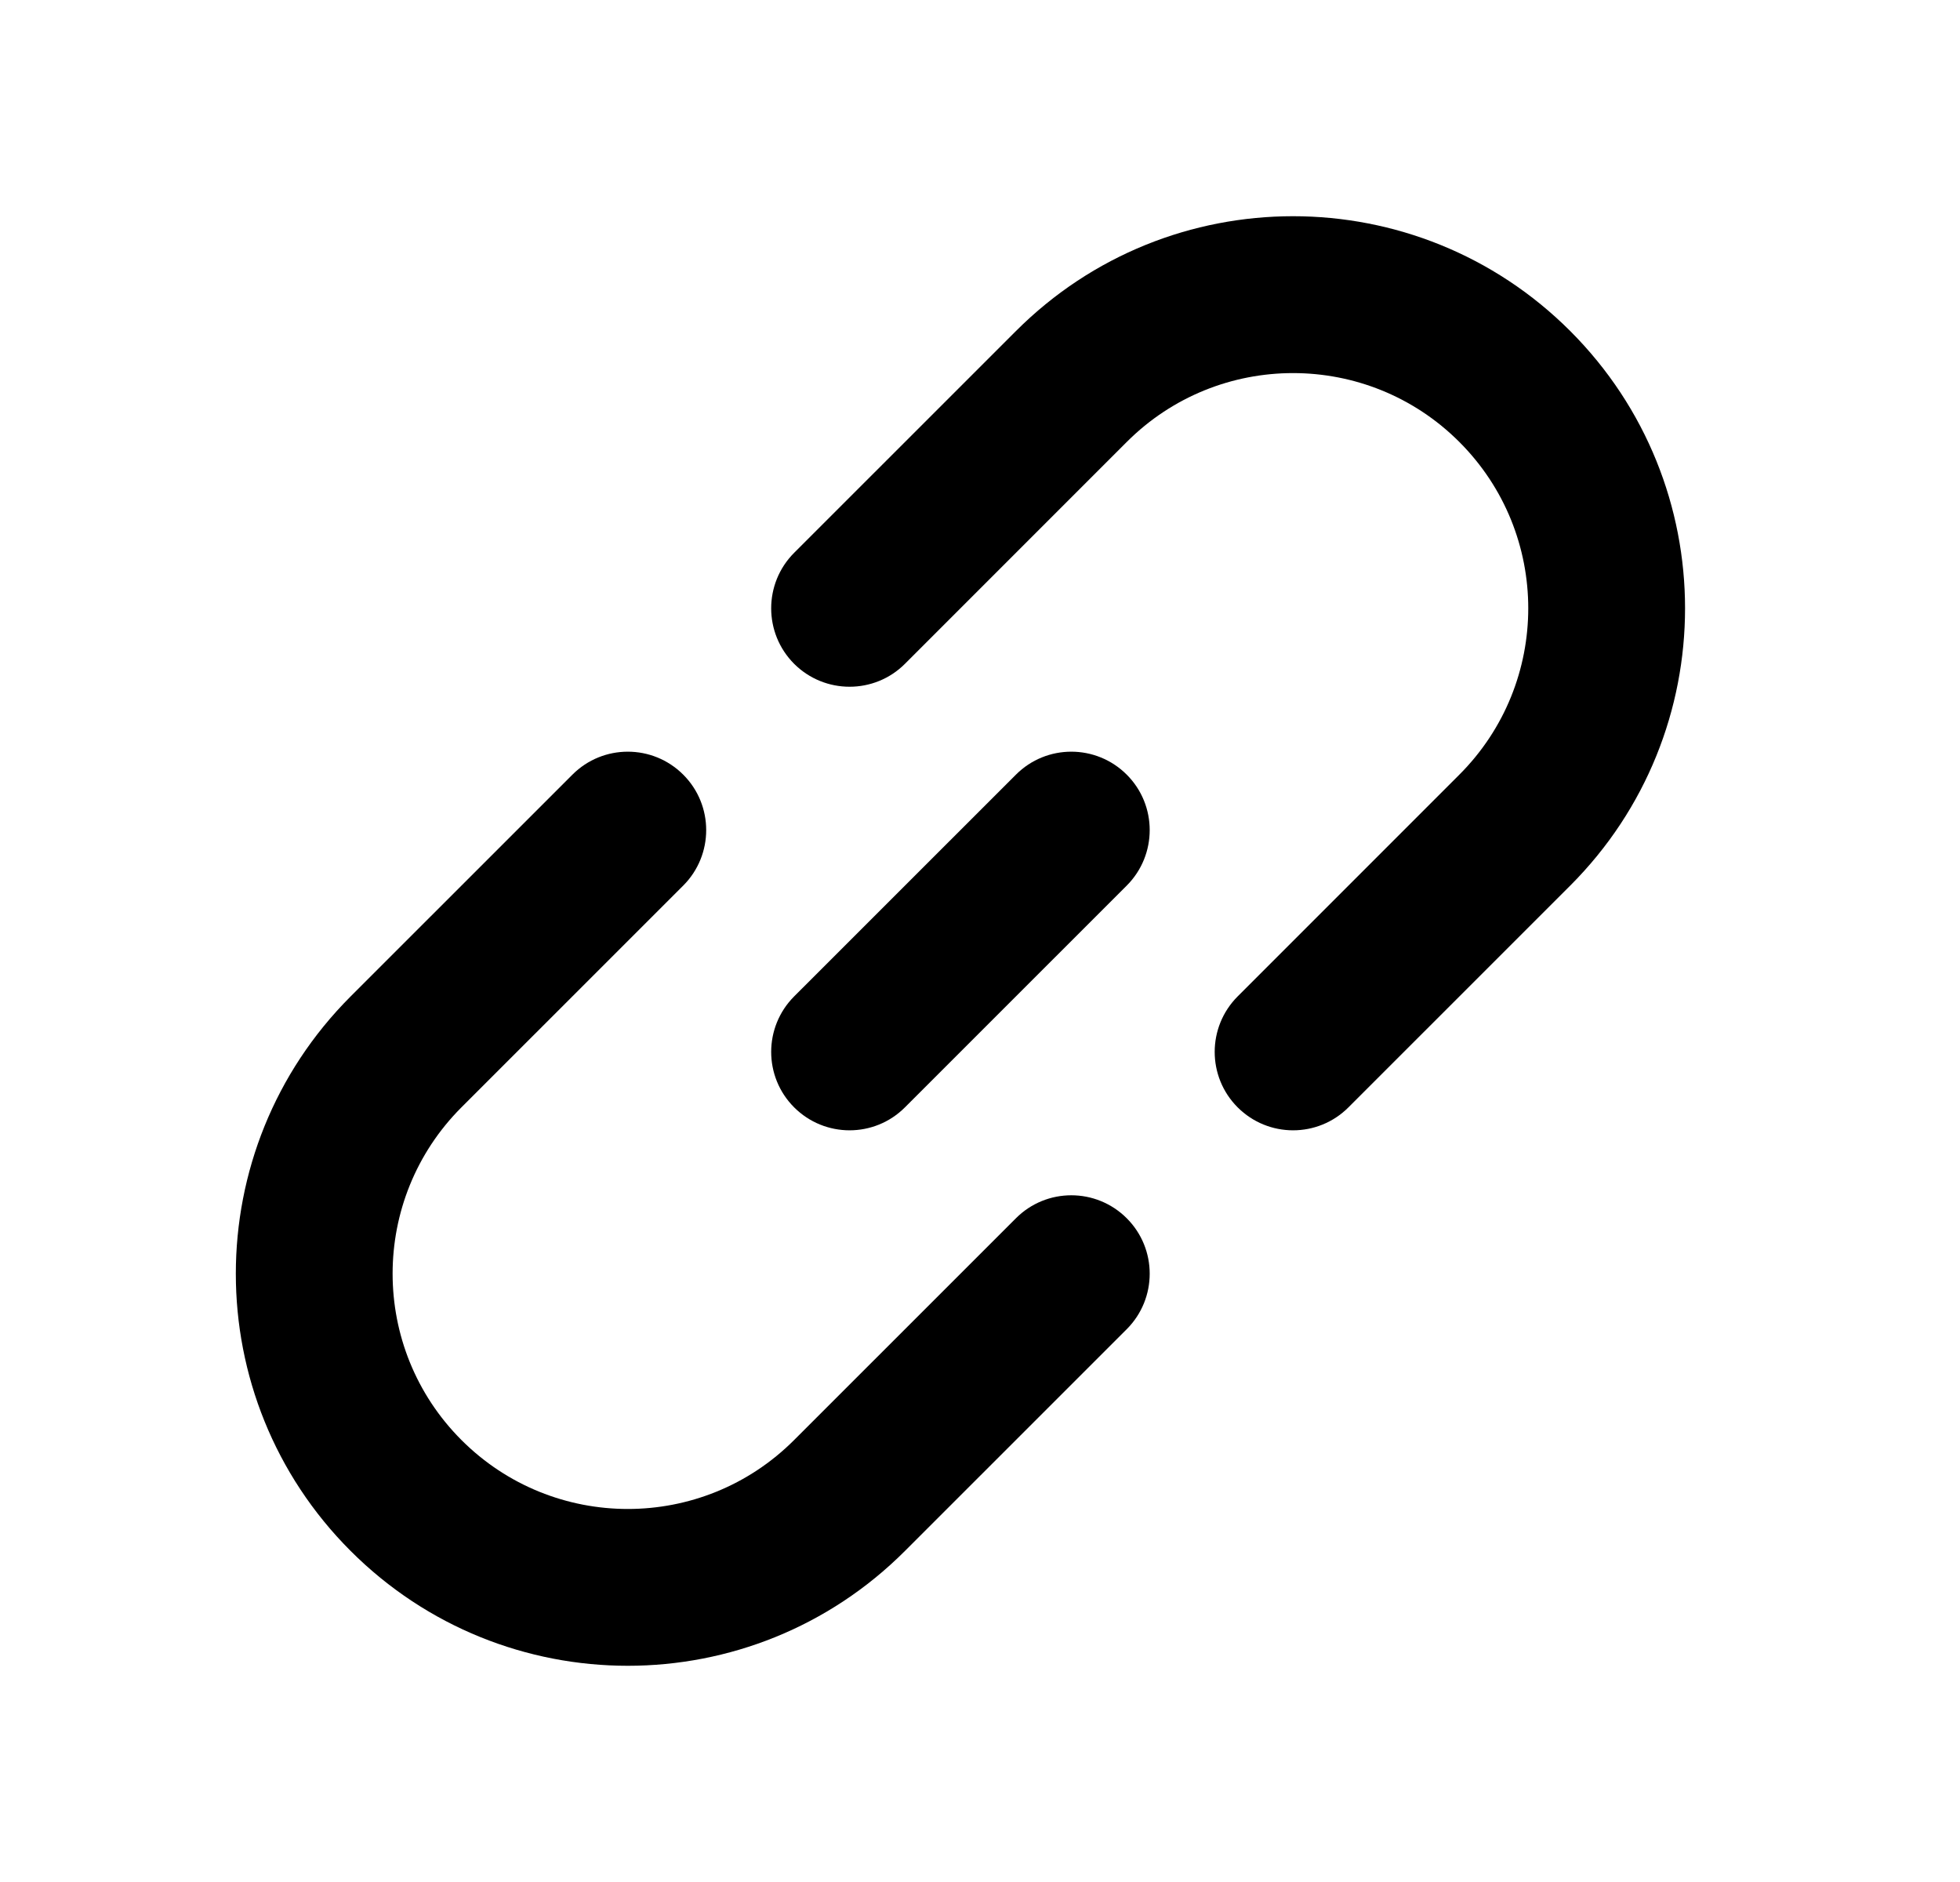 <svg width="25" height="24" viewBox="0 0 25 24" fill="none" xmlns="http://www.w3.org/2000/svg">
<path d="M20.029 4.222C18.076 2.269 14.91 2.269 12.958 4.222L10.129 7.05C9.739 7.441 9.739 8.074 10.129 8.465C10.52 8.855 11.153 8.855 11.543 8.465L14.372 5.636C15.543 4.465 17.443 4.465 18.614 5.636C19.786 6.808 19.786 8.707 18.614 9.879L15.786 12.707C15.396 13.098 15.396 13.731 15.786 14.121C16.177 14.512 16.81 14.512 17.2 14.121L20.029 11.293C21.981 9.34 21.981 6.175 20.029 4.222Z" fill="black"/>
<path d="M14.372 11.293C14.762 10.902 14.762 10.269 14.372 9.879C13.981 9.488 13.348 9.488 12.958 9.879L10.129 12.707C9.739 13.098 9.739 13.731 10.129 14.121C10.52 14.512 11.153 14.512 11.543 14.121L14.372 11.293Z" fill="black"/>
<path d="M8.715 11.293C9.105 10.902 9.105 10.269 8.715 9.879C8.324 9.488 7.691 9.488 7.301 9.879L4.472 12.707C2.52 14.66 2.52 17.826 4.472 19.778C6.425 21.731 9.591 21.731 11.543 19.778L14.372 16.95C14.762 16.559 14.762 15.926 14.372 15.536C13.981 15.145 13.348 15.145 12.958 15.536L10.129 18.364C8.958 19.536 7.058 19.536 5.886 18.364C4.715 17.192 4.715 15.293 5.886 14.121L8.715 11.293Z" fill="black"/>
</svg>
